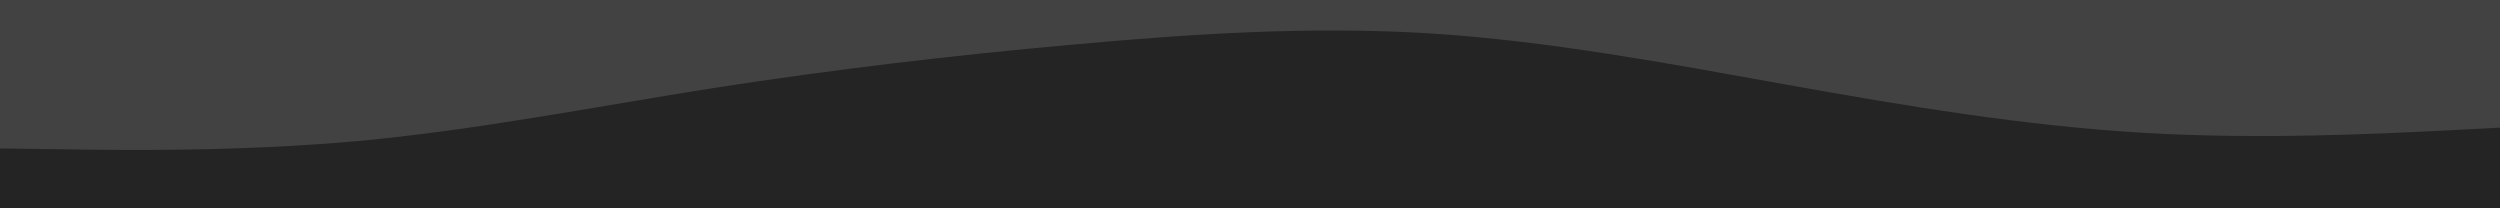 <svg id="visual" viewBox="0 0 960 80" width="960" height="80" xmlns="http://www.w3.org/2000/svg" xmlns:xlink="http://www.w3.org/1999/xlink" version="1.1"><rect x="0" y="0" width="960" height="80" fill="#242424"></rect><path d="M0 57L22.8 57.3C45.7 57.7 91.3 58.3 137 54.2C182.7 50 228.3 41 274 33.8C319.7 26.7 365.3 21.3 411.2 17.2C457 13 503 10 548.8 12.8C594.7 15.7 640.3 24.3 686 32.5C731.7 40.7 777.3 48.3 823 51C868.7 53.7 914.3 51.3 937.2 50.2L960 49L960 0L937.2 0C914.3 0 868.7 0 823 0C777.3 0 731.7 0 686 0C640.3 0 594.7 0 548.8 0C503 0 457 0 411.2 0C365.3 0 319.7 0 274 0C228.3 0 182.7 0 137 0C91.3 0 45.7 0 22.8 0L0 0Z" fill="#424242" stroke-linecap="round" stroke-linejoin="miter"></path></svg>